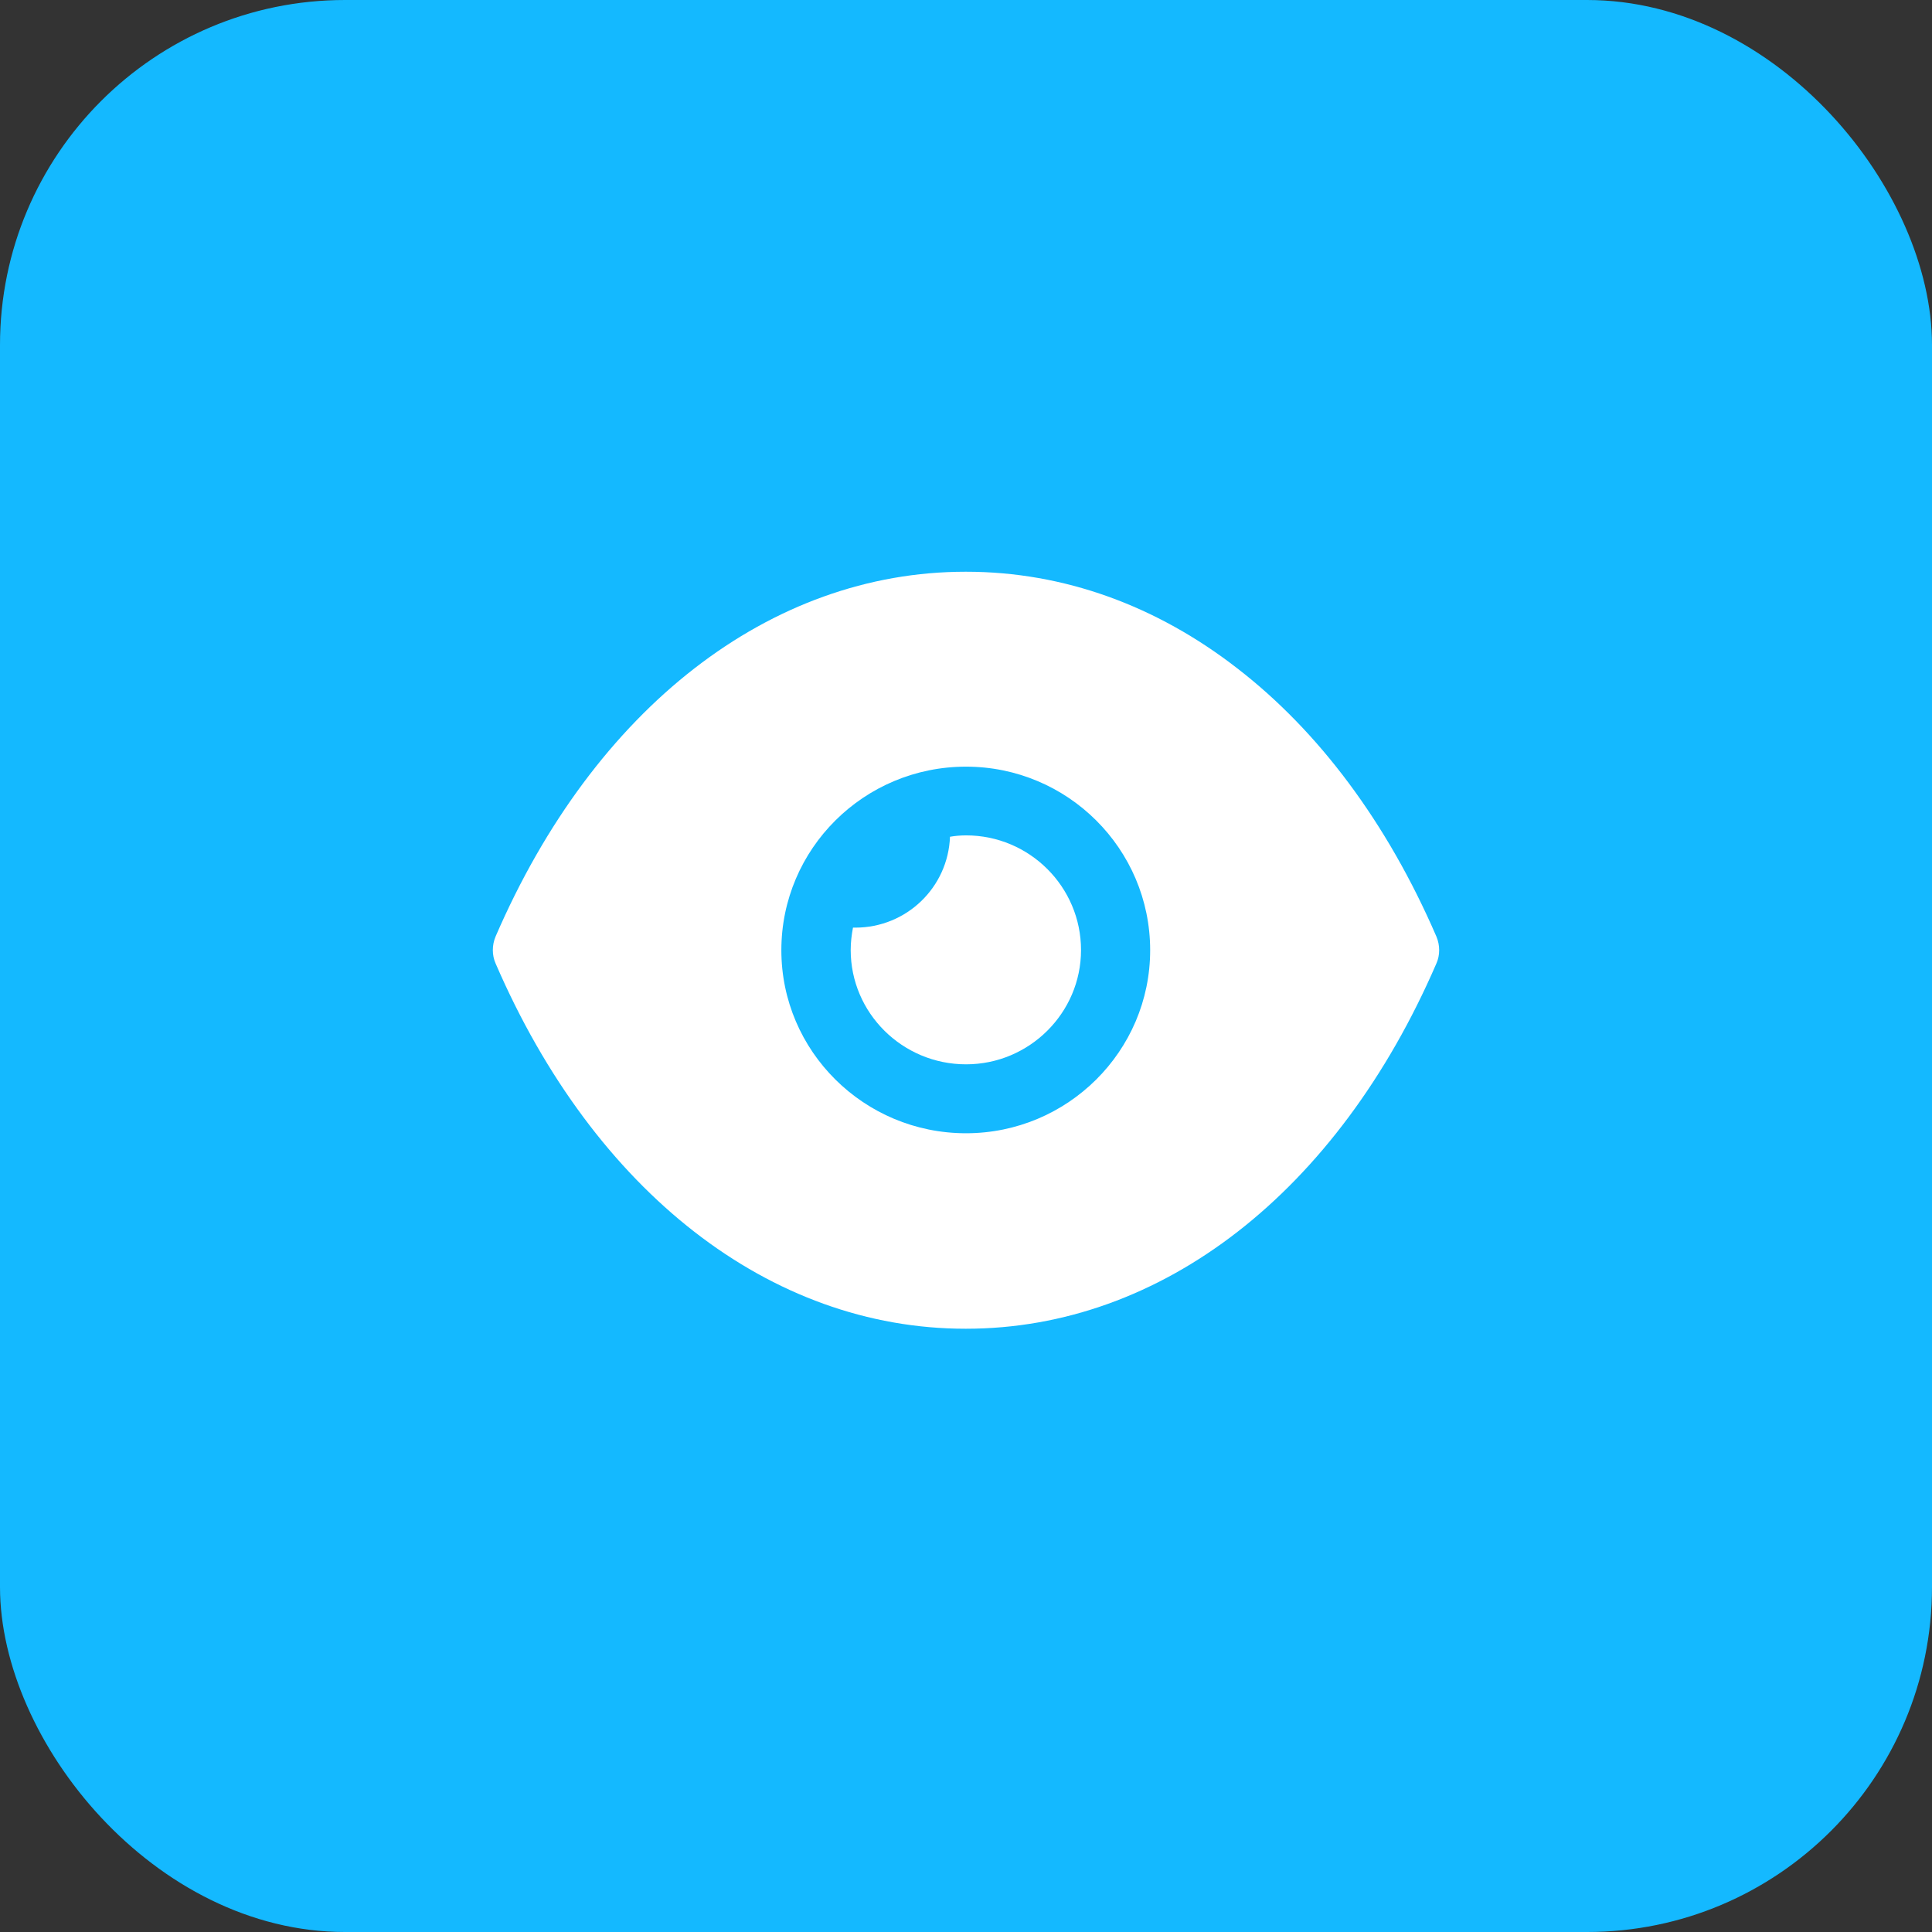 <svg width="28" height="28" viewBox="0 0 28 28" fill="none" xmlns="http://www.w3.org/2000/svg">
<rect x="0" y="0" width="28" height="28" fill="#333333" stroke="none"/>
<rect width="28" height="28" rx="5" fill="#14B9FF"/>
<path d="M14 8.286C15.418 8.286 16.763 8.778 17.934 9.688C19.105 10.592 20.101 11.916 20.817 13.572C20.871 13.698 20.871 13.845 20.817 13.964C19.385 17.275 16.837 19.257 14 19.257H13.993C11.163 19.257 8.614 17.275 7.183 13.964C7.129 13.844 7.129 13.697 7.183 13.571C8.615 10.26 11.163 8.286 13.993 8.286H14ZM14 11.111C12.522 11.111 11.324 12.302 11.324 13.771C11.324 15.234 12.522 16.424 14 16.424C15.472 16.424 16.669 15.234 16.669 13.771C16.669 12.302 15.472 11.111 14 11.111Z" fill="white"/>
<path d="M15.667 13.769C15.667 14.68 14.918 15.425 14.001 15.425C13.078 15.425 12.329 14.681 12.329 13.769C12.329 13.656 12.342 13.55 12.362 13.444H12.396C13.139 13.444 13.741 12.859 13.768 12.127C13.841 12.114 13.921 12.107 14.002 12.107C14.918 12.107 15.667 12.851 15.667 13.769Z" fill="white"/>
</svg>
